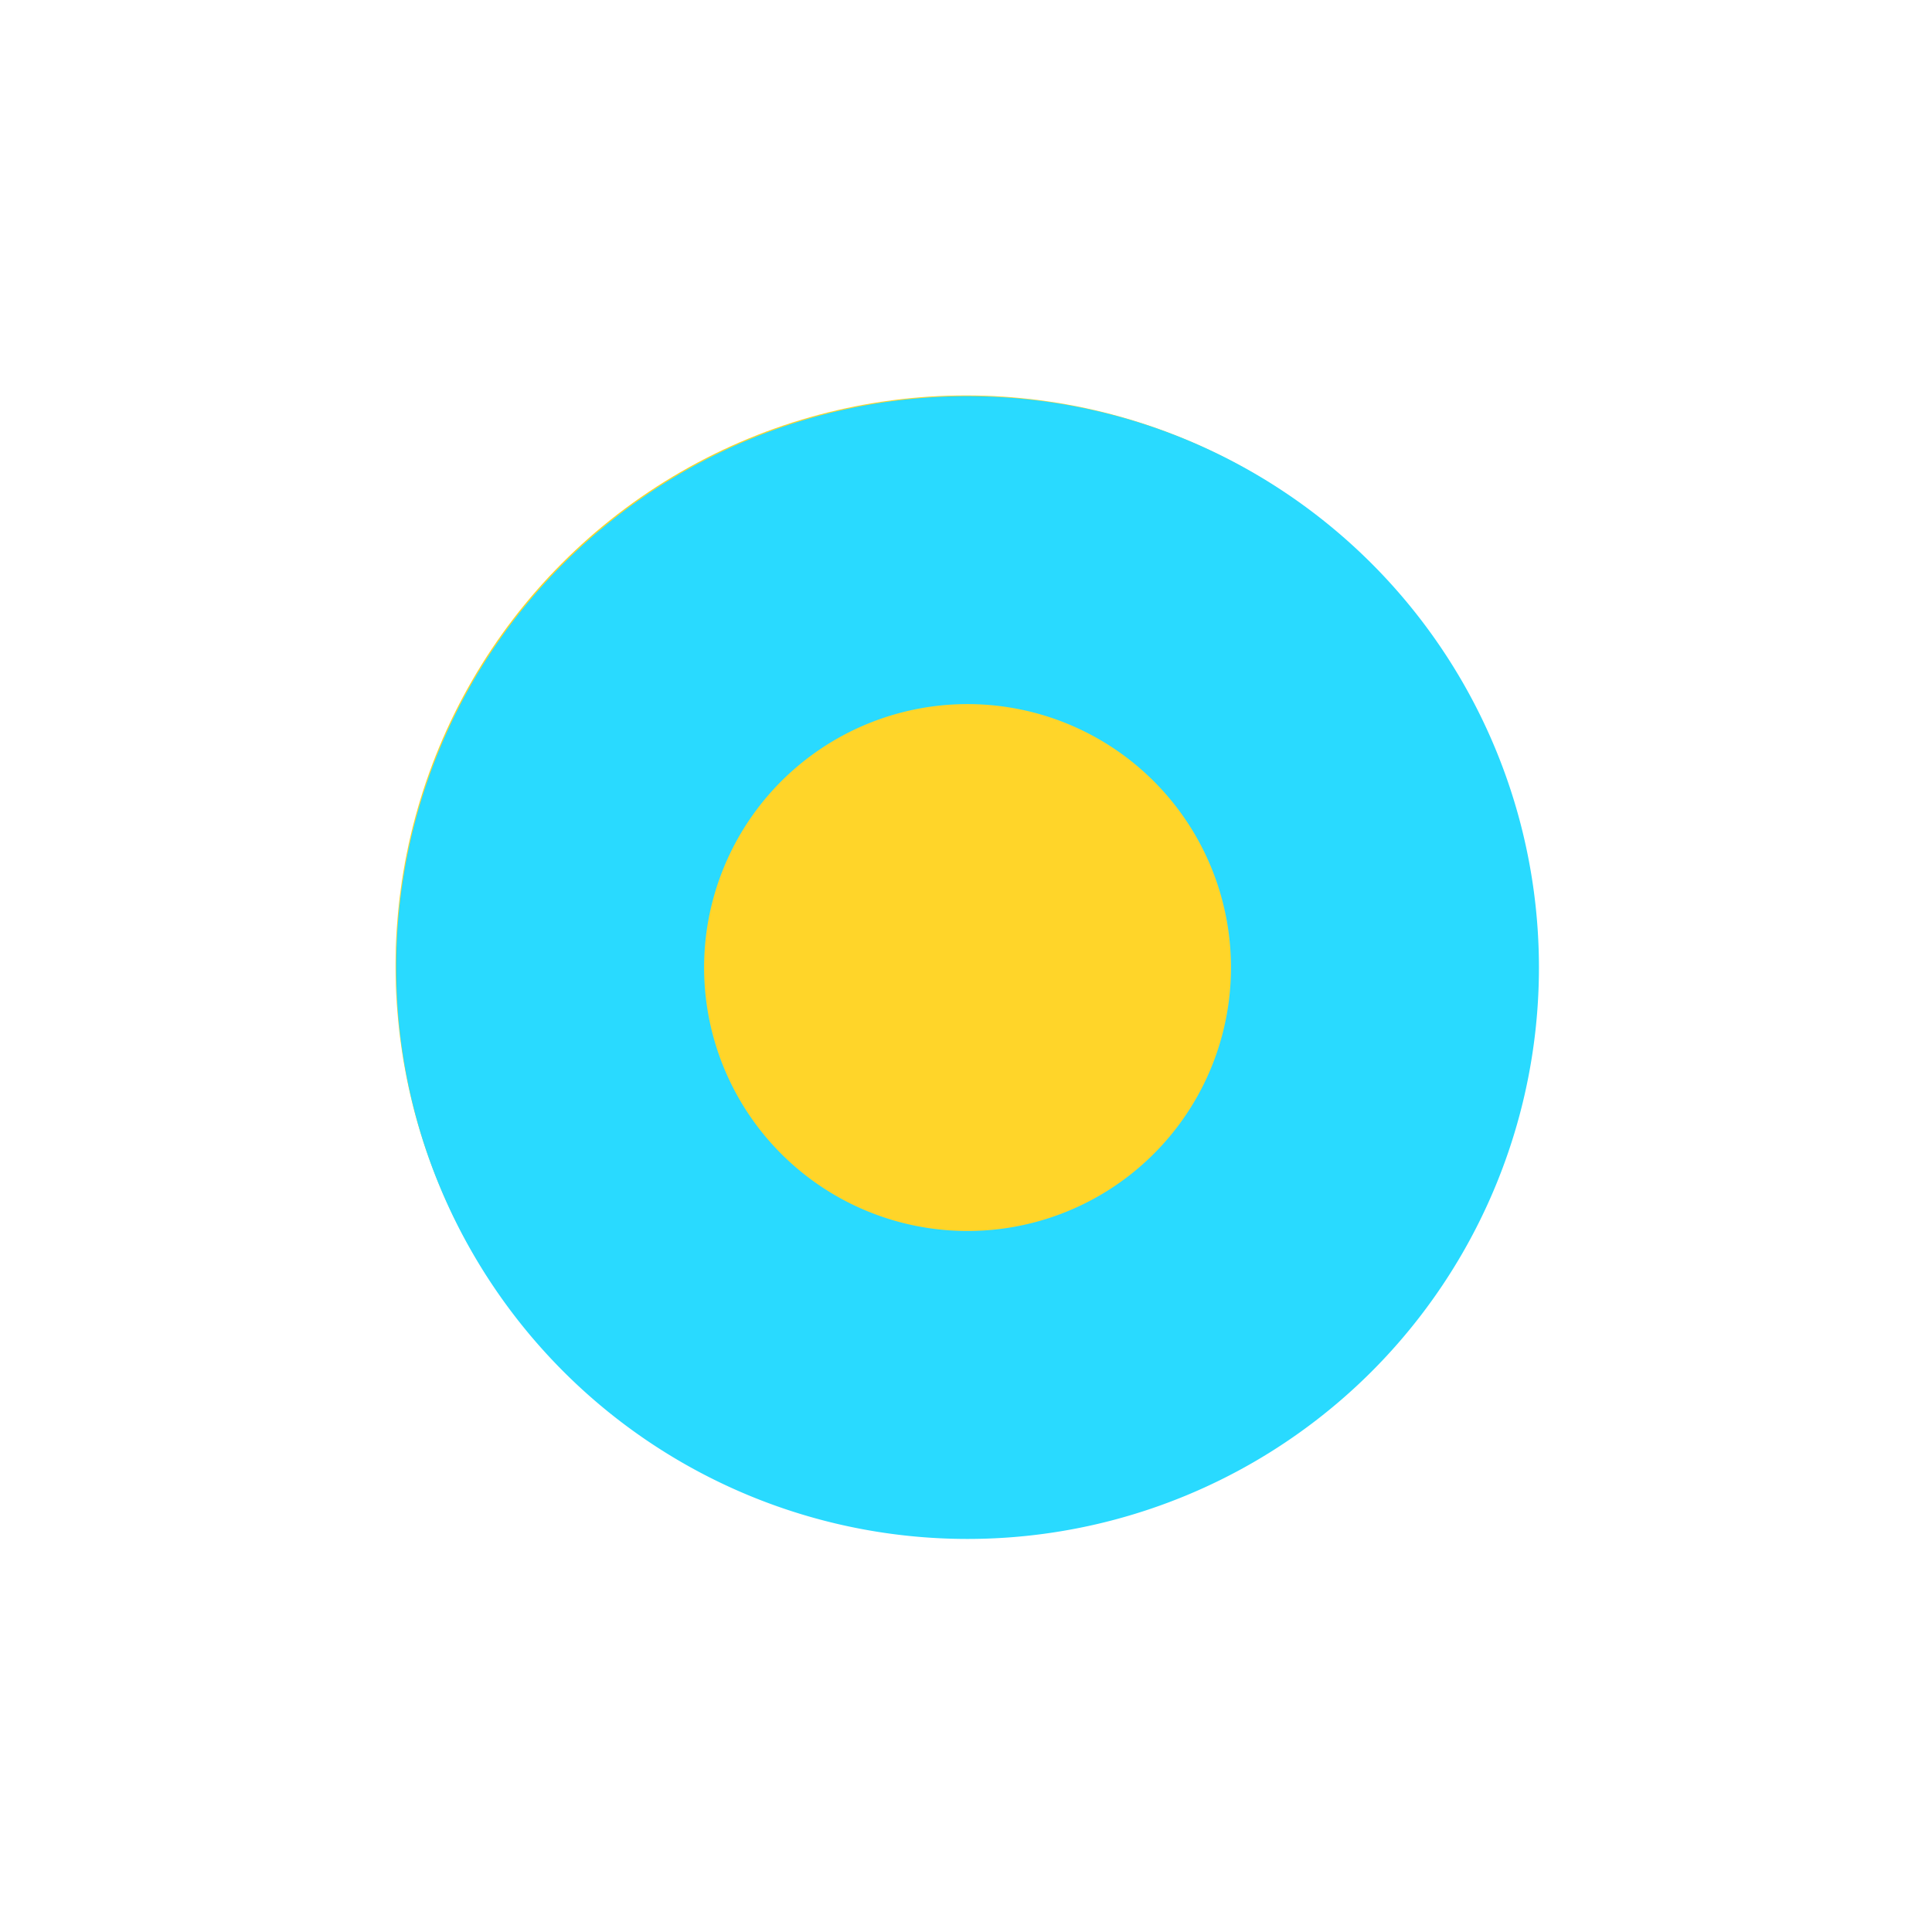 <?xml version="1.0" encoding="UTF-8" standalone="no"?>
<svg
   xmlns:dc="http://purl.org/dc/elements/1.1/"
   xmlns:cc="http://creativecommons.org/ns#"
   xmlns:rdf="http://www.w3.org/1999/02/22-rdf-syntax-ns#"
   xmlns:svg="http://www.w3.org/2000/svg"
   xmlns="http://www.w3.org/2000/svg"
   xmlns:sodipodi="http://sodipodi.sourceforge.net/DTD/sodipodi-0.dtd"
   xmlns:inkscape="http://www.inkscape.org/namespaces/inkscape"
   width="64"
   height="64"
   viewBox="0 0 16.933 16.933"
   version="1.1"
   id="svg8"
   inkscape:version="1.0.1 (3bc2e813f5, 2020-09-07)"
   sodipodi:docname="sticky-active.svg"
   inkscape:export-xdpi="96"
   inkscape:export-ydpi="96">
  <defs
     id="defs2" />
  <sodipodi:namedview
     id="base"
     pagecolor="#ffffff"
     bordercolor="#666666"
     borderopacity="1.0"
     inkscape:pageopacity="0.0"
     inkscape:pageshadow="2"
     inkscape:zoom="7.9195959"
     inkscape:cx="34.55465"
     inkscape:cy="47.500013"
     inkscape:document-units="mm"
     inkscape:current-layer="g829"
     showgrid="false"
     units="px"
     inkscape:pagecheckerboard="true"
     inkscape:window-width="1832"
     inkscape:window-height="1080"
     inkscape:window-x="1975"
     inkscape:window-y="0"
     inkscape:window-maximized="0"
     inkscape:document-rotation="0" />
  <g
     inkscape:label="maximize"
     inkscape:groupmode="layer"
     id="g829"
     transform="translate(0,-280.067)"
     style="display:inline">
    <circle
       style="opacity:1;fill:#ffd529;fill-opacity:1;fill-rule:evenodd;stroke:none;stroke-width:1.4;stroke-linecap:square;stroke-linejoin:round;stroke-miterlimit:4;stroke-dasharray:none;stroke-dashoffset:0;stroke-opacity:0.576;paint-order:markers fill stroke"
       id="path921"
       cx="8.467"
       cy="288.533"
       r="5" />
    <path
       style="opacity:1;fill:#29daff;fill-opacity:1;fill-rule:nonzero;stroke:none;stroke-width:30.236;stroke-miterlimit:4.1;stroke-dasharray:none;paint-order:markers stroke fill"
       d="M 32 13.102 A 18.898 18.898 0 0 0 13.102 32 A 18.898 18.898 0 0 0 32 50.898 A 18.898 18.898 0 0 0 50.898 32 A 18.898 18.898 0 0 0 32 13.102 z M 32 23.287 A 8.713 8.713 0 0 1 40.713 32 A 8.713 8.713 0 0 1 32 40.713 A 8.713 8.713 0 0 1 23.287 32 A 8.713 8.713 0 0 1 32 23.287 z "
       transform="matrix(0.265,0,0,0.265,0,280.067)"
       id="circle827" />
  </g>
  <g
     inkscape:label="active-flag copy"
     id="g825"
     inkscape:groupmode="layer"
     style="display:none">
    <circle
       r="2.305"
       cy="8.467"
       cx="8.467"
       id="circle823"
       style="opacity:1;fill:#000000;fill-opacity:1;fill-rule:nonzero;stroke:none;stroke-width:8;stroke-miterlimit:4.1;stroke-dasharray:none;paint-order:markers stroke fill" />
  </g>
</svg>
